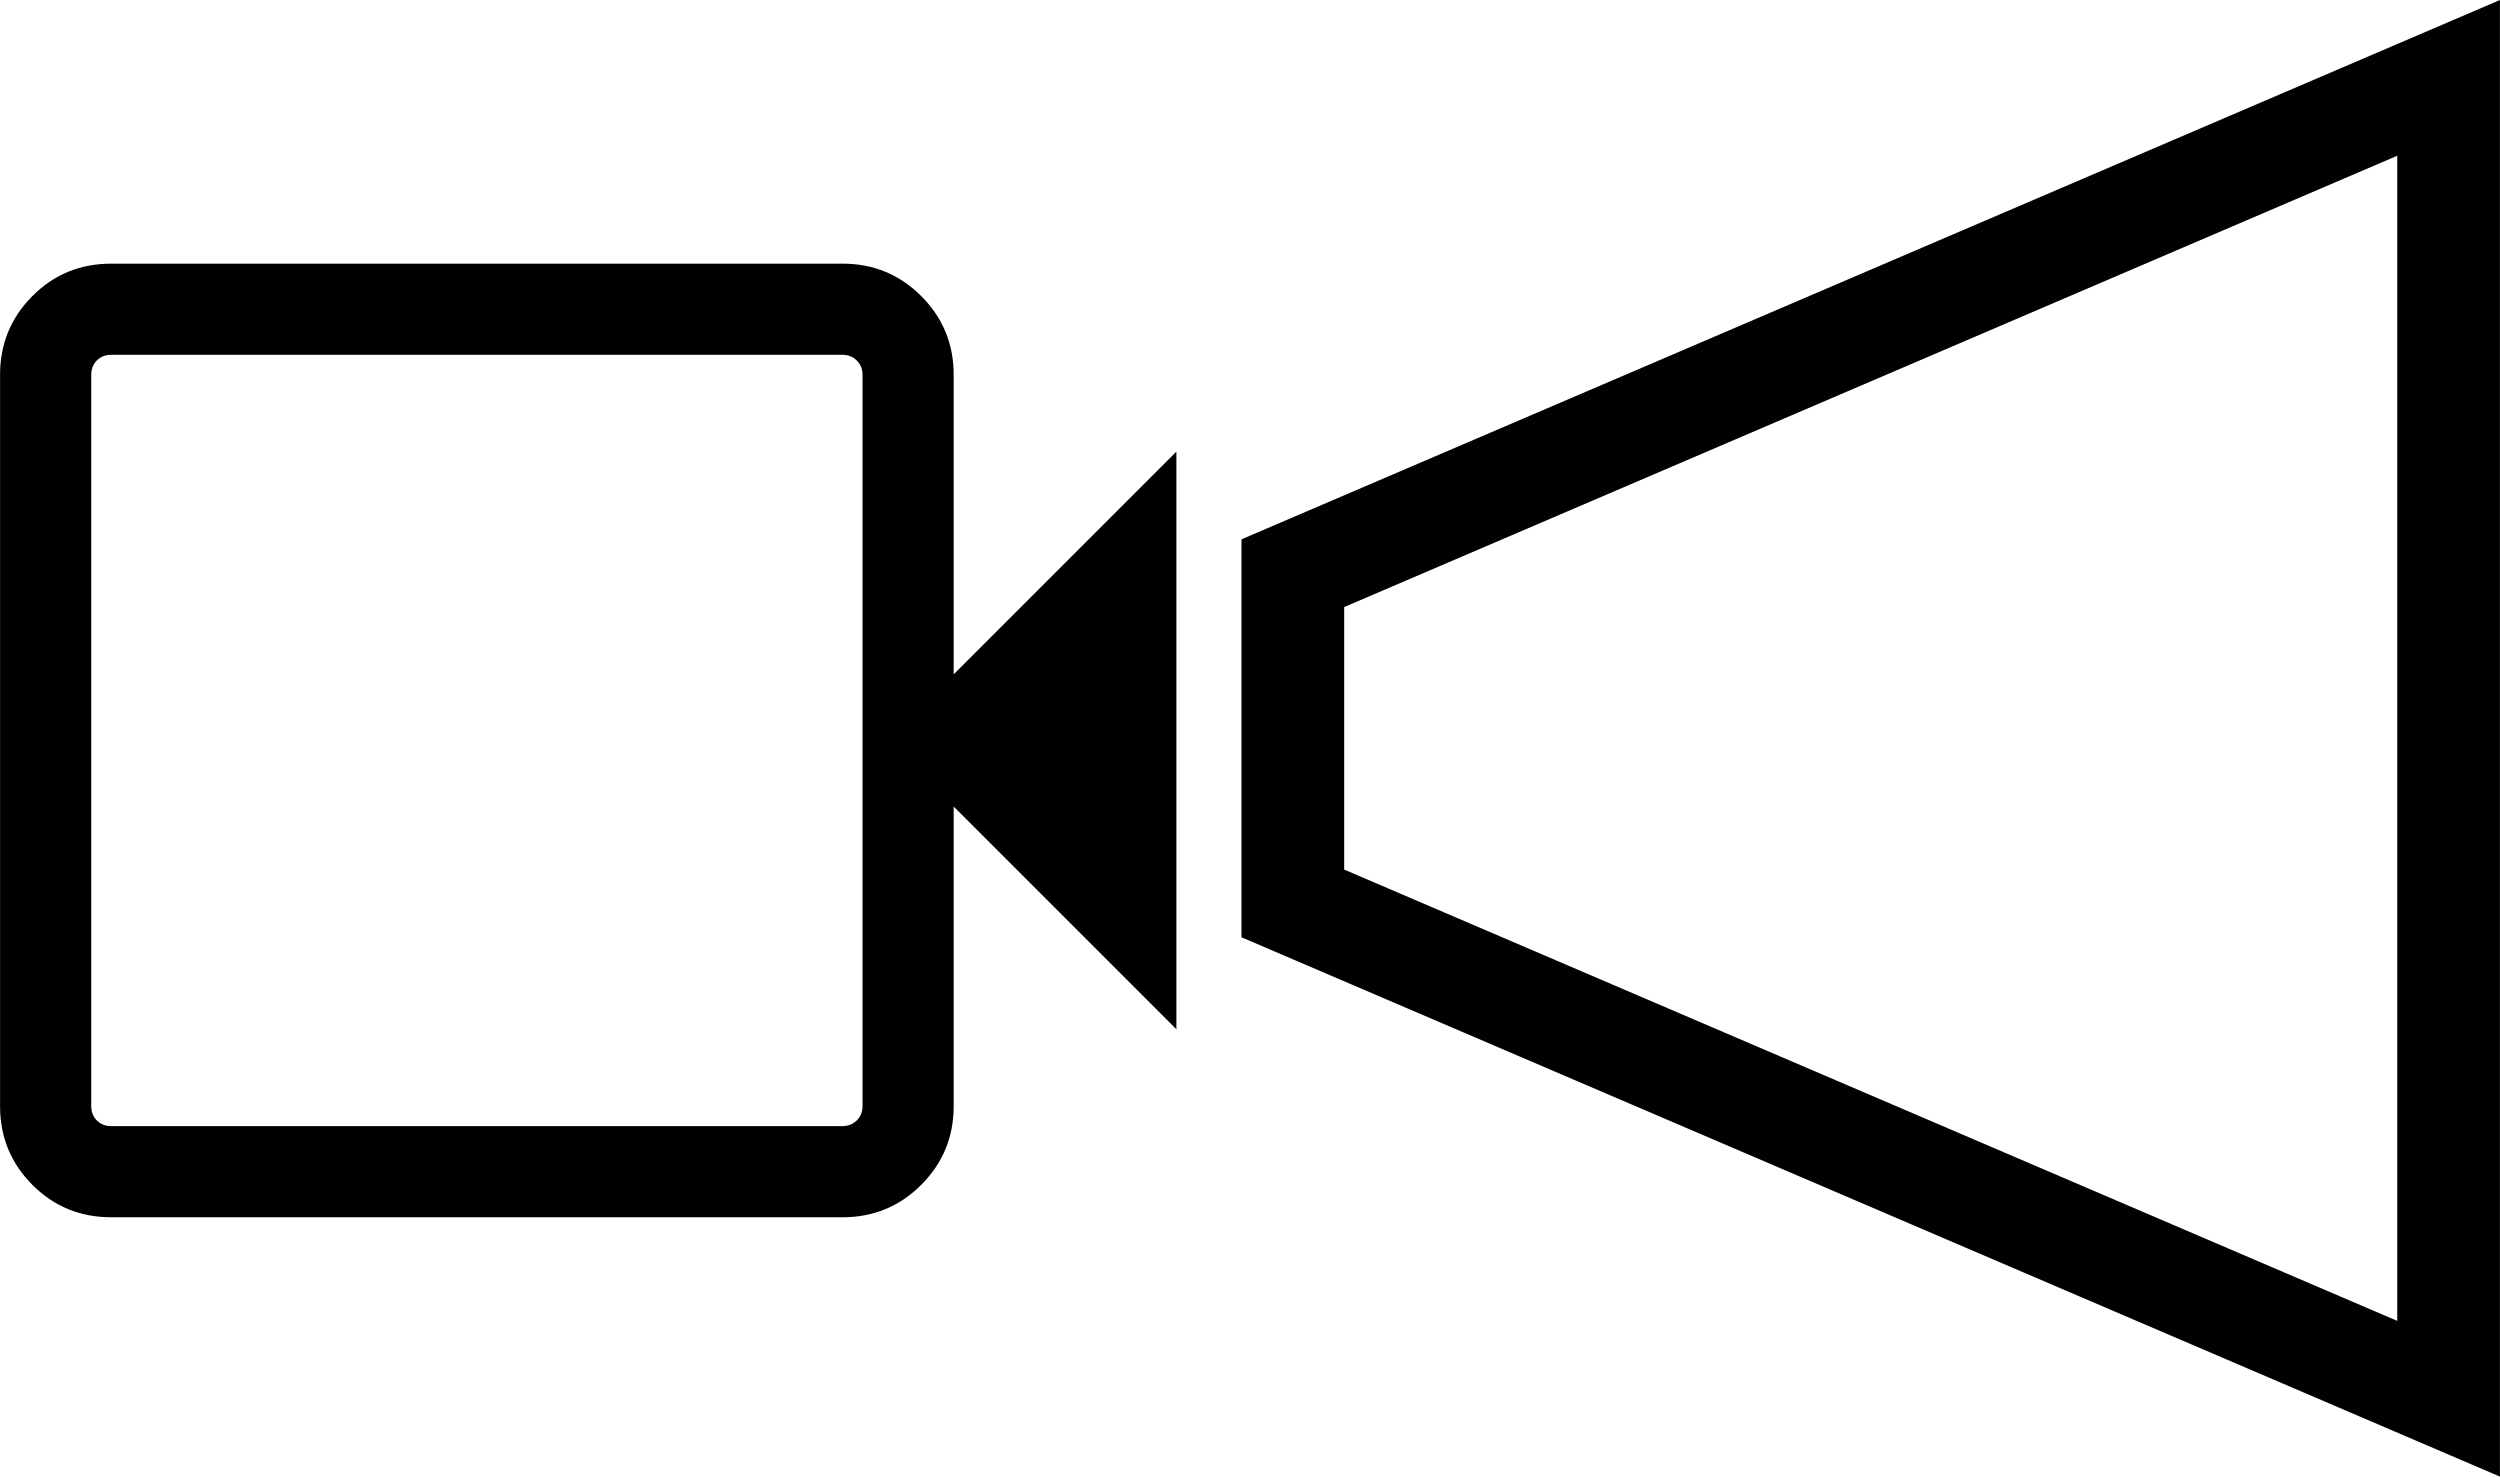 <?xml version="1.0" encoding="UTF-8" standalone="no"?>
<svg
   height="8.943"
   viewBox="0 -960 605.626 357.73"
   width="15.141"
   fill="undefined"
   version="1.1"
   id="svg1"
   xmlns="http://www.w3.org/2000/svg"
   xmlns:svg="http://www.w3.org/2000/svg">
  <defs
     id="defs1" />
  <path
     d="m 26.94,-665.1 q -11.301,0 -19.119,-7.861 Q -2.0542028e-6,-680.817 -2.0542028e-6,-692.008 V -869.217 q 0,-11.191 7.821,-19.048 7.817,-7.861 19.119,-7.861 H 204.117 q 11.191,0 19.051,7.861 7.857,7.857 7.857,19.079 v 72.56 l 53.954,-53.954 v 139.934 l -53.954,-53.954 v 72.56 q 0,11.223 -7.857,19.079 -7.861,7.861 -19.051,7.861 z m 0,-22.082 H 204.085 q 2.048,0 3.453,-1.365 1.405,-1.365 1.405,-3.492 v -177.146 q 0,-2.127 -1.405,-3.492 -1.405,-1.365 -3.453,-1.365 H 26.94 q -2.123,0 -3.492,1.365 -1.365,1.365 -1.365,3.492 v 177.146 q 0,2.127 1.365,3.492 1.369,1.365 3.492,1.365 z m -4.858,0 V -874.043 Z"
     id="path1"
     style="fill-opacity:1;stroke-width:0.395" />
  <path
     style="display:inline;fill-opacity:1"
     d="m 702.596,-715.35 c -101.626,43.554 -203.253,87.108 -304.879,130.662 0,32.135 0,64.271 0,96.406 101.626,43.554 203.253,87.108 304.879,130.662 0,-119.243 0,-238.487 0,-357.73 z m -24.879,37.73 c 0,94.09 0,188.18 0,282.27 -85.04,-36.446 -170.081,-72.892 -255.121,-109.338 0,-21.198 0,-42.396 0,-63.594 85.04,-36.446 170.081,-72.892 255.121,-109.338 z"
     id="path4-4"
     transform="translate(-96.97,-244.65)" />
</svg>
